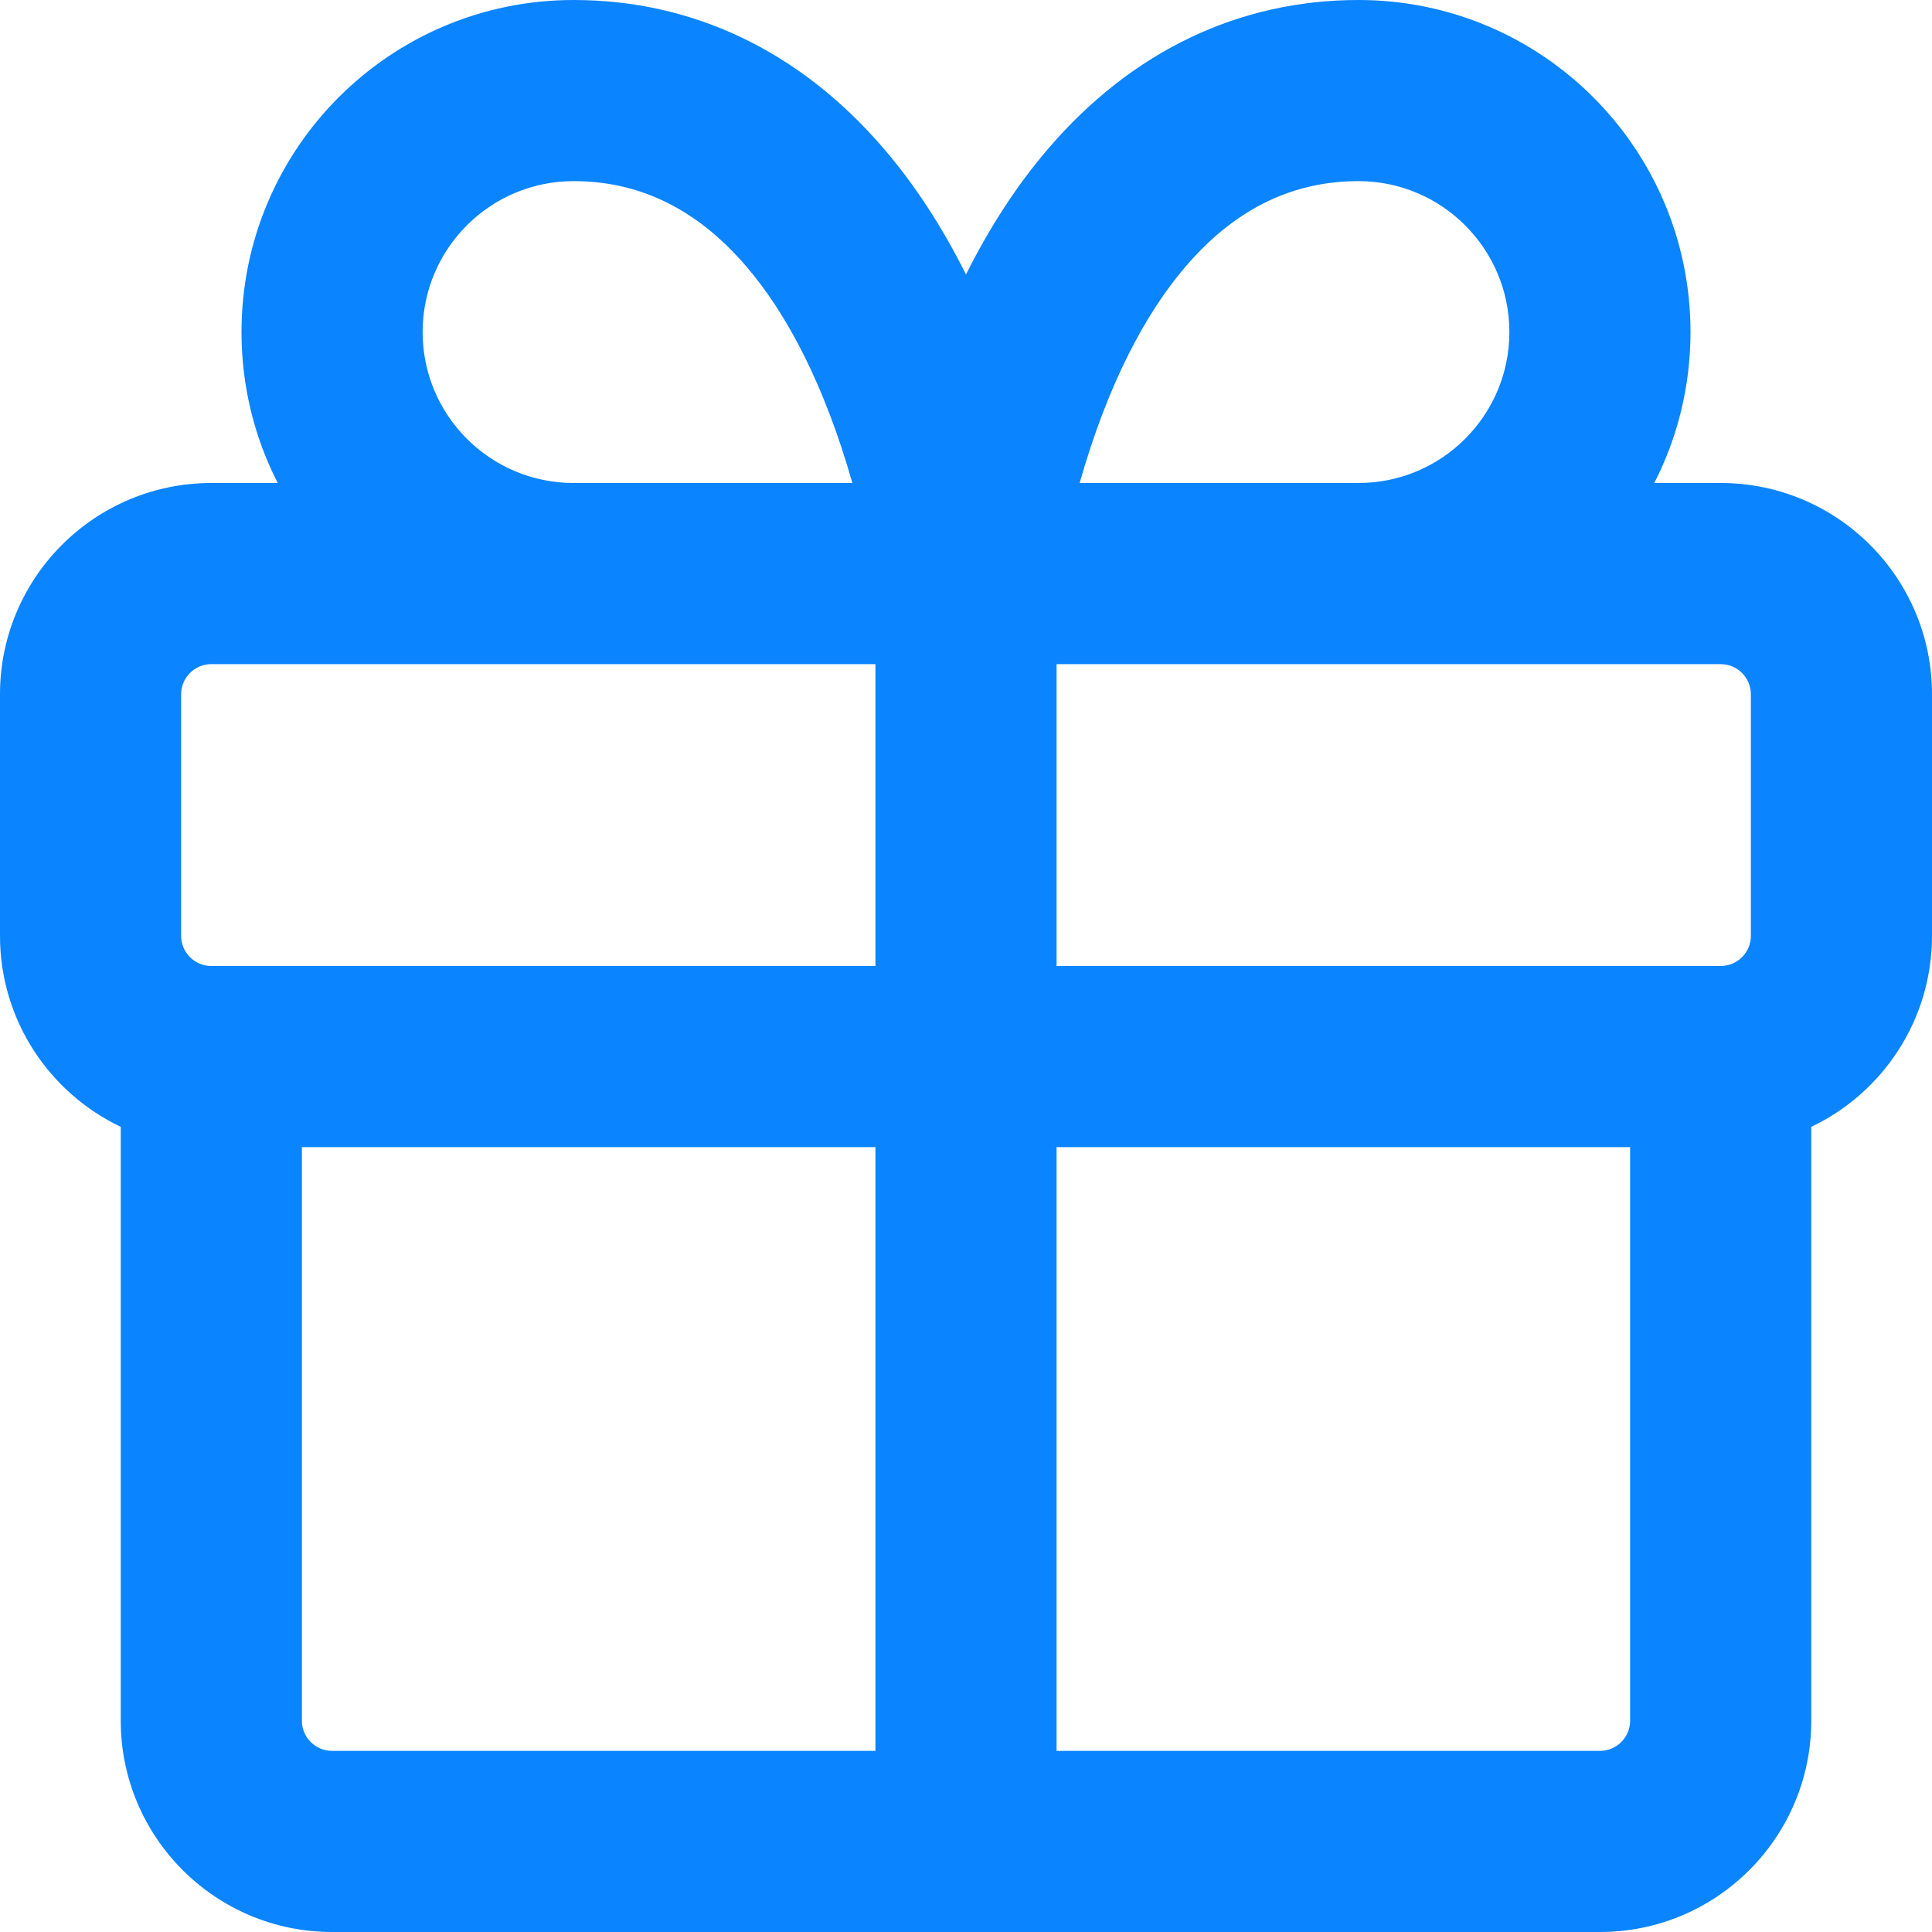 <svg width="16" height="16" viewBox="0 0 16 16" fill="none" xmlns="http://www.w3.org/2000/svg">
<path fill-rule="evenodd" clip-rule="evenodd" d="M4.75 1.5C4.06 1.5 3.5 2.06 3.5 2.75C3.5 3.44 4.06 4 4.75 4H7.059C6.826 3.182 6.517 2.599 6.181 2.207C5.751 1.705 5.266 1.5 4.75 1.5ZM2 2.75C2 3.2 2.108 3.625 2.3 4H1.75C0.784 4 0 4.784 0 5.75V7.75C0 8.448 0.409 9.051 1 9.332V14.25C1 15.216 1.784 16 2.75 16H13.25C14.216 16 15 15.216 15 14.25V9.332C15.591 9.051 16 8.448 16 7.75V5.75C16 4.784 15.216 4 14.25 4H13.7C13.892 3.625 14 3.2 14 2.75C14 1.231 12.769 0 11.25 0C10.266 0 9.376 0.42 8.681 1.231C8.425 1.529 8.198 1.877 8 2.273C7.802 1.877 7.575 1.529 7.319 1.231C6.624 0.42 5.734 0 4.75 0C3.231 0 2 1.231 2 2.75ZM8.941 4H11.25C11.94 4 12.5 3.44 12.5 2.75C12.5 2.06 11.94 1.5 11.25 1.5C10.734 1.5 10.249 1.705 9.819 2.207C9.483 2.599 9.174 3.182 8.941 4ZM1.75 5.5C1.612 5.5 1.5 5.612 1.5 5.75V7.75C1.5 7.888 1.612 8 1.75 8H7.25V5.5H1.75ZM8.75 5.5V8H14.25C14.388 8 14.5 7.888 14.5 7.75V5.75C14.5 5.612 14.388 5.5 14.25 5.5H8.75ZM8.75 9.5H13.5V14.25C13.5 14.388 13.388 14.5 13.25 14.5H8.75V9.5ZM7.25 9.5V14.5H2.75C2.612 14.5 2.5 14.388 2.5 14.25V9.5H7.25Z" fill="#0A84FF"/>
</svg>
